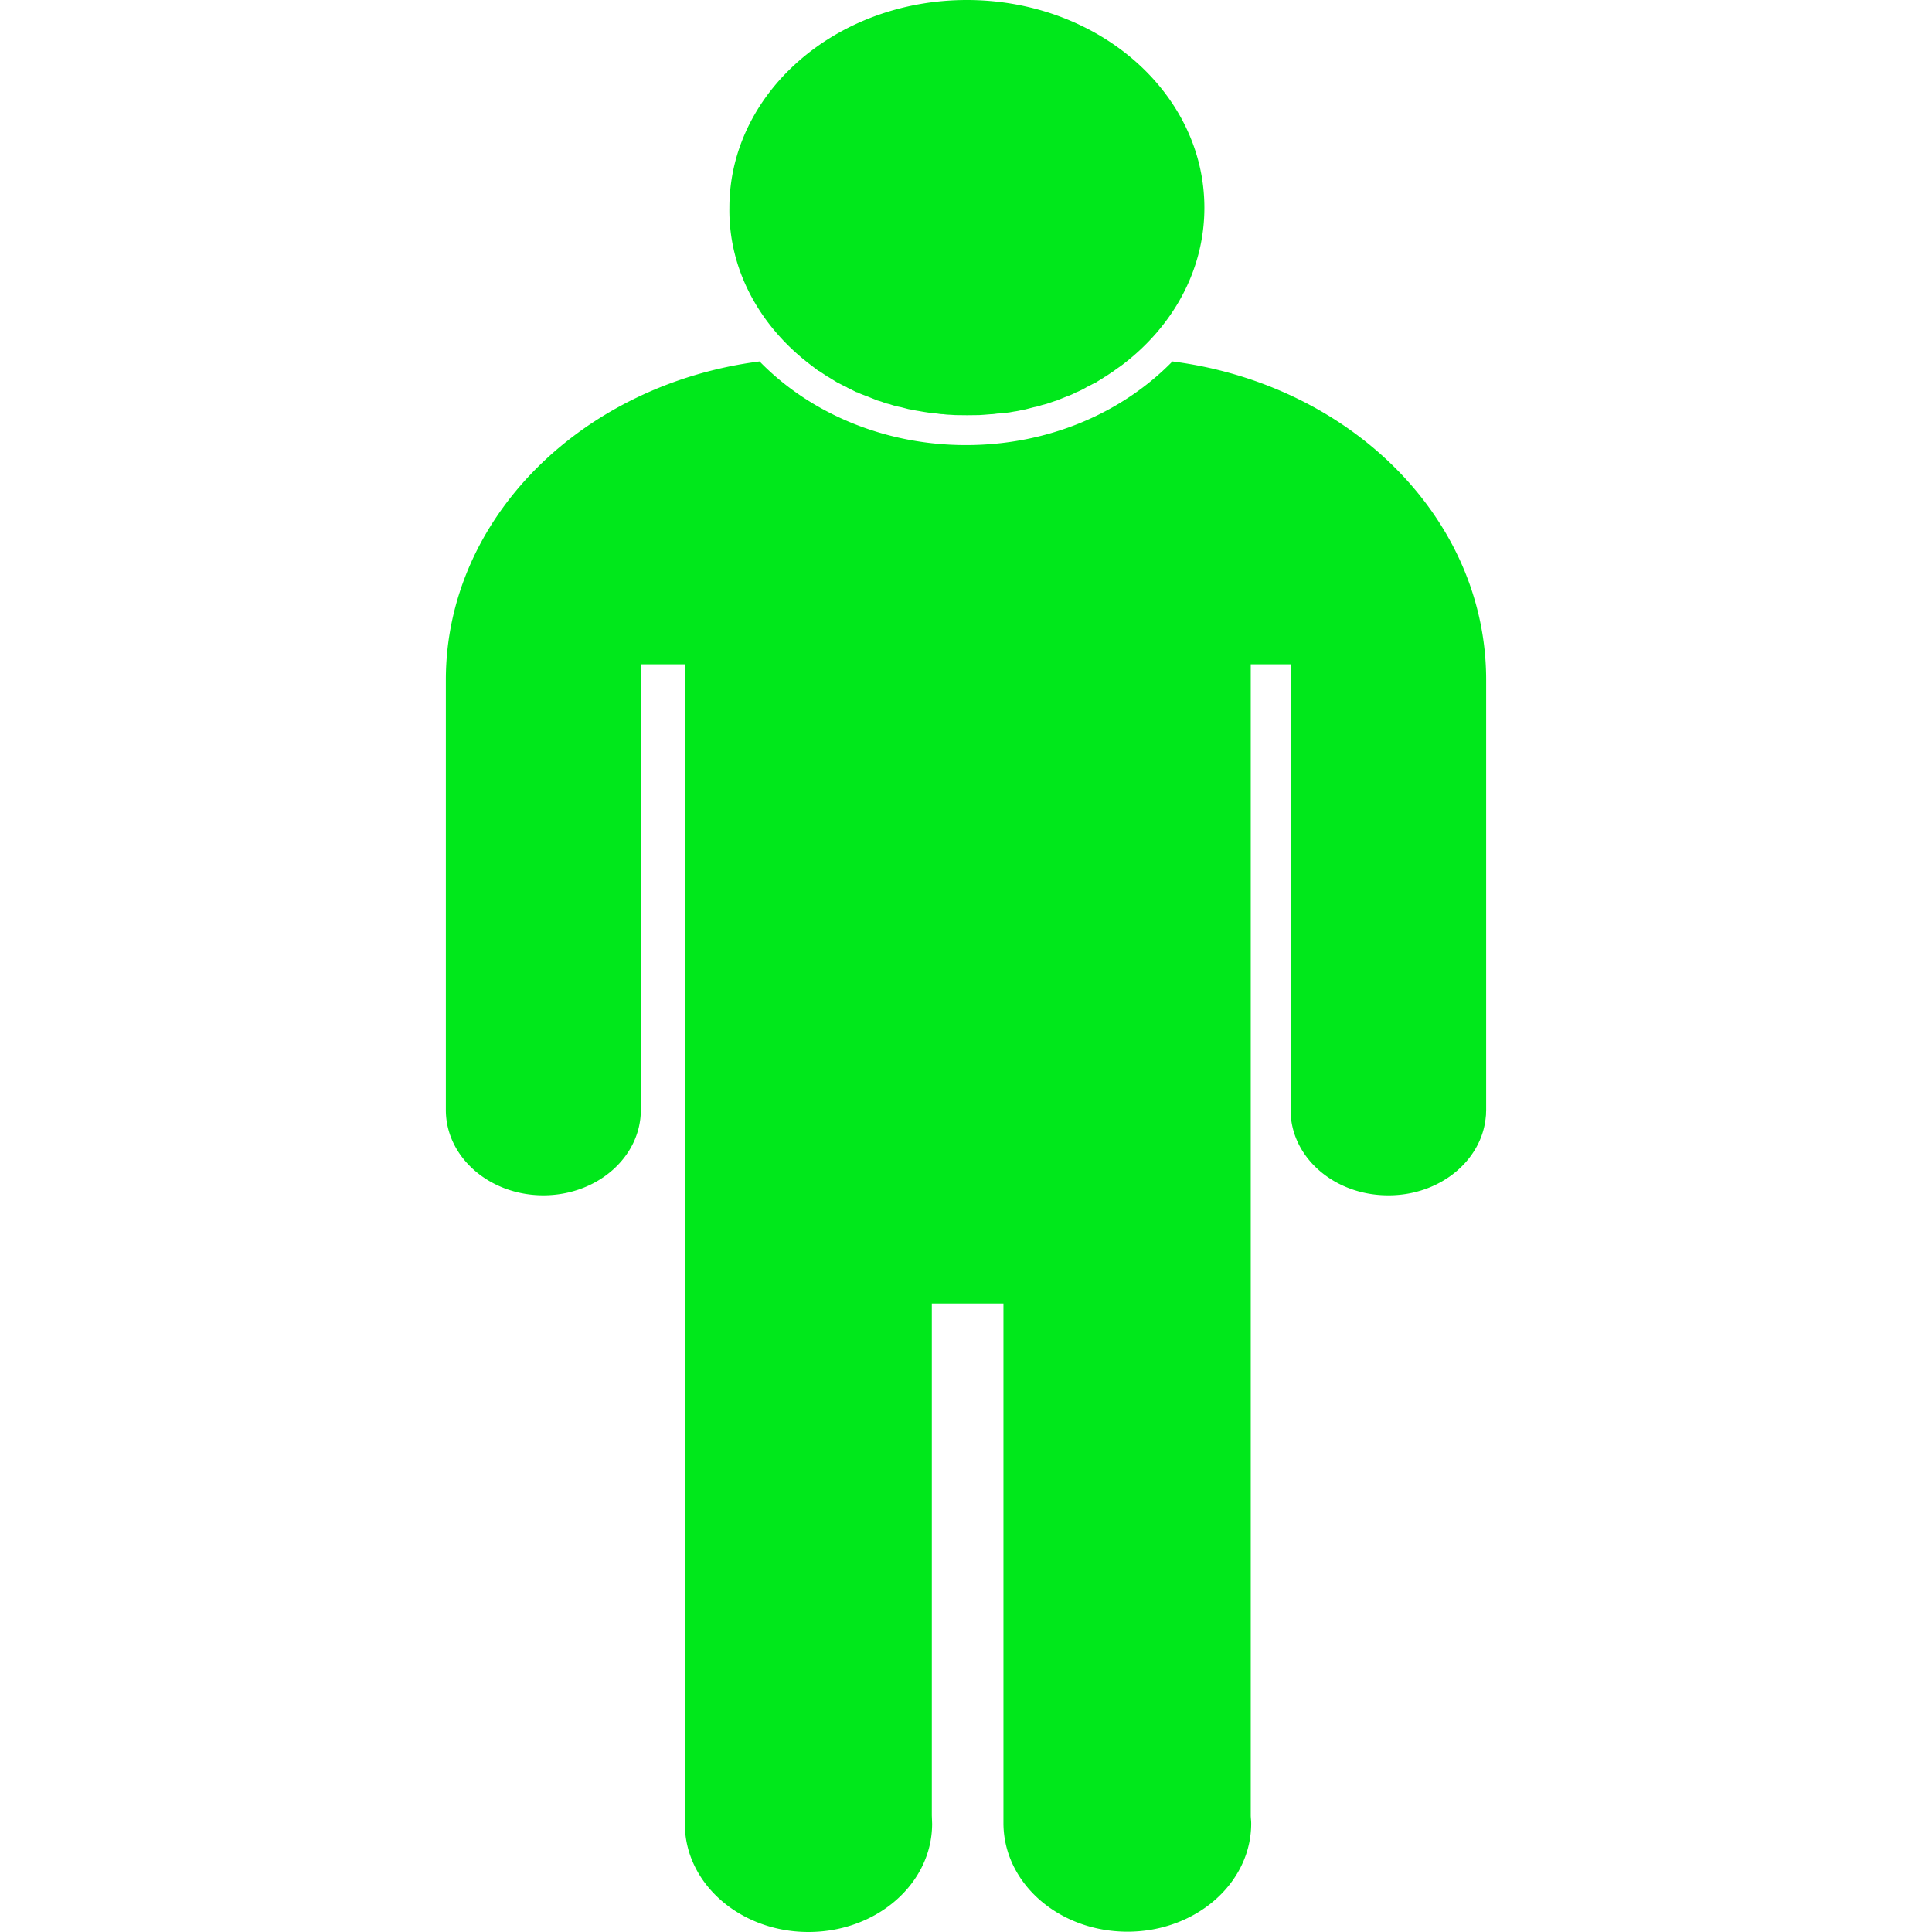 <?xml version="1.0" standalone="no"?><!DOCTYPE svg PUBLIC "-//W3C//DTD SVG 1.1//EN" "http://www.w3.org/Graphics/SVG/1.1/DTD/svg11.dtd"><svg t="1515148965469" class="icon" style="" viewBox="0 0 1024 1024" version="1.1" xmlns="http://www.w3.org/2000/svg" p-id="2779" xmlns:xlink="http://www.w3.org/1999/xlink" width="30" height="30"><defs><style type="text/css"></style></defs><path d="M787.614 590.454v0.473l-0.158 1.418c-2.284 23.079-24.497 41.196-51.436 41.196H735.705c-28.593 0-51.673-20.244-51.673-45.214V352.098h-21.11v609.989c0 1.418 0.236 2.836 0.236 4.411 0 31.665-29.381 57.344-65.536 57.344-36.391 0-65.615-25.679-65.772-57.344V690.885H493.883v271.36l0.158 4.411c0 31.665-29.302 57.344-65.536 57.344-36.155 0-65.536-25.679-65.536-57.344V352.098h-23.316v236.229c0 24.97-23.158 45.214-51.673 45.214-28.514 0-51.673-20.244-51.673-45.214V360.369c0-85.622 72.231-156.672 166.282-168.802 26.388 27.097 65.694 44.347 109.41 44.347 43.874 0 82.944-17.25 109.41-44.347C715.461 203.697 787.692 274.59 787.692 360.369v227.958l-0.079 2.127zM594.944 193.3c-1.418 1.103-3.072 2.127-4.569 3.308l-4.49 2.993-0.236 0.079c-1.418 1.024-3.072 1.89-4.569 2.914l-0.315 0.158c-1.575 0.709-3.072 1.654-4.726 2.363l-0.473 0.315a41.196 41.196 0 0 1-4.569 2.284c-0.158 0.158-0.473 0.158-0.63 0.236a29.932 29.932 0 0 1-4.569 2.048l-1.024 0.394-4.332 1.733a4.175 4.175 0 0 1-1.182 0.394l-4.411 1.497-1.418 0.394c-1.497 0.315-2.757 0.866-4.254 1.182a26.23 26.23 0 0 0-1.812 0.394l-3.938 1.024a24.734 24.734 0 0 0-2.127 0.394 30.641 30.641 0 0 1-3.702 0.709l-2.599 0.473-3.466 0.394c-0.945 0.158-2.127 0.158-3.072 0.236-1.182 0.158-2.127 0.315-3.072 0.315l-3.938 0.315-2.442 0.158-6.38 0.079-6.38-0.079-2.442-0.158a31.902 31.902 0 0 1-3.86-0.315c-1.182 0-2.127-0.158-3.151-0.315a40.96 40.96 0 0 1-3.072-0.394c-1.103 0-2.284-0.236-3.387-0.394a65.063 65.063 0 0 1-2.757-0.473c-1.339-0.236-2.678-0.394-3.781-0.709l-2.284-0.394-3.938-1.024-1.969-0.394a38.676 38.676 0 0 1-4.017-1.182l-1.654-0.394c-1.497-0.473-2.757-1.024-4.254-1.418-0.473-0.158-0.788-0.158-1.339-0.473l-4.332-1.733-1.024-0.394c-1.418-0.551-3.072-1.103-4.569-1.89-0.315-0.079-0.63-0.079-0.788-0.236l-4.569-2.284-0.473-0.315c-1.654-0.709-3.308-1.654-4.726-2.363l-0.315-0.158-4.726-2.914-0.236-0.079-4.49-2.993h-0.236l-4.332-3.308c-26.624-20.244-43.402-50.097-42.929-83.18C386.599 49.388 442.841 0 512.473 0c69.474 0 125.873 49.231 125.873 110.119 0 33.241-16.778 62.937-43.402 83.18z" p-id="2780" fill="#00e81b"></path></svg>